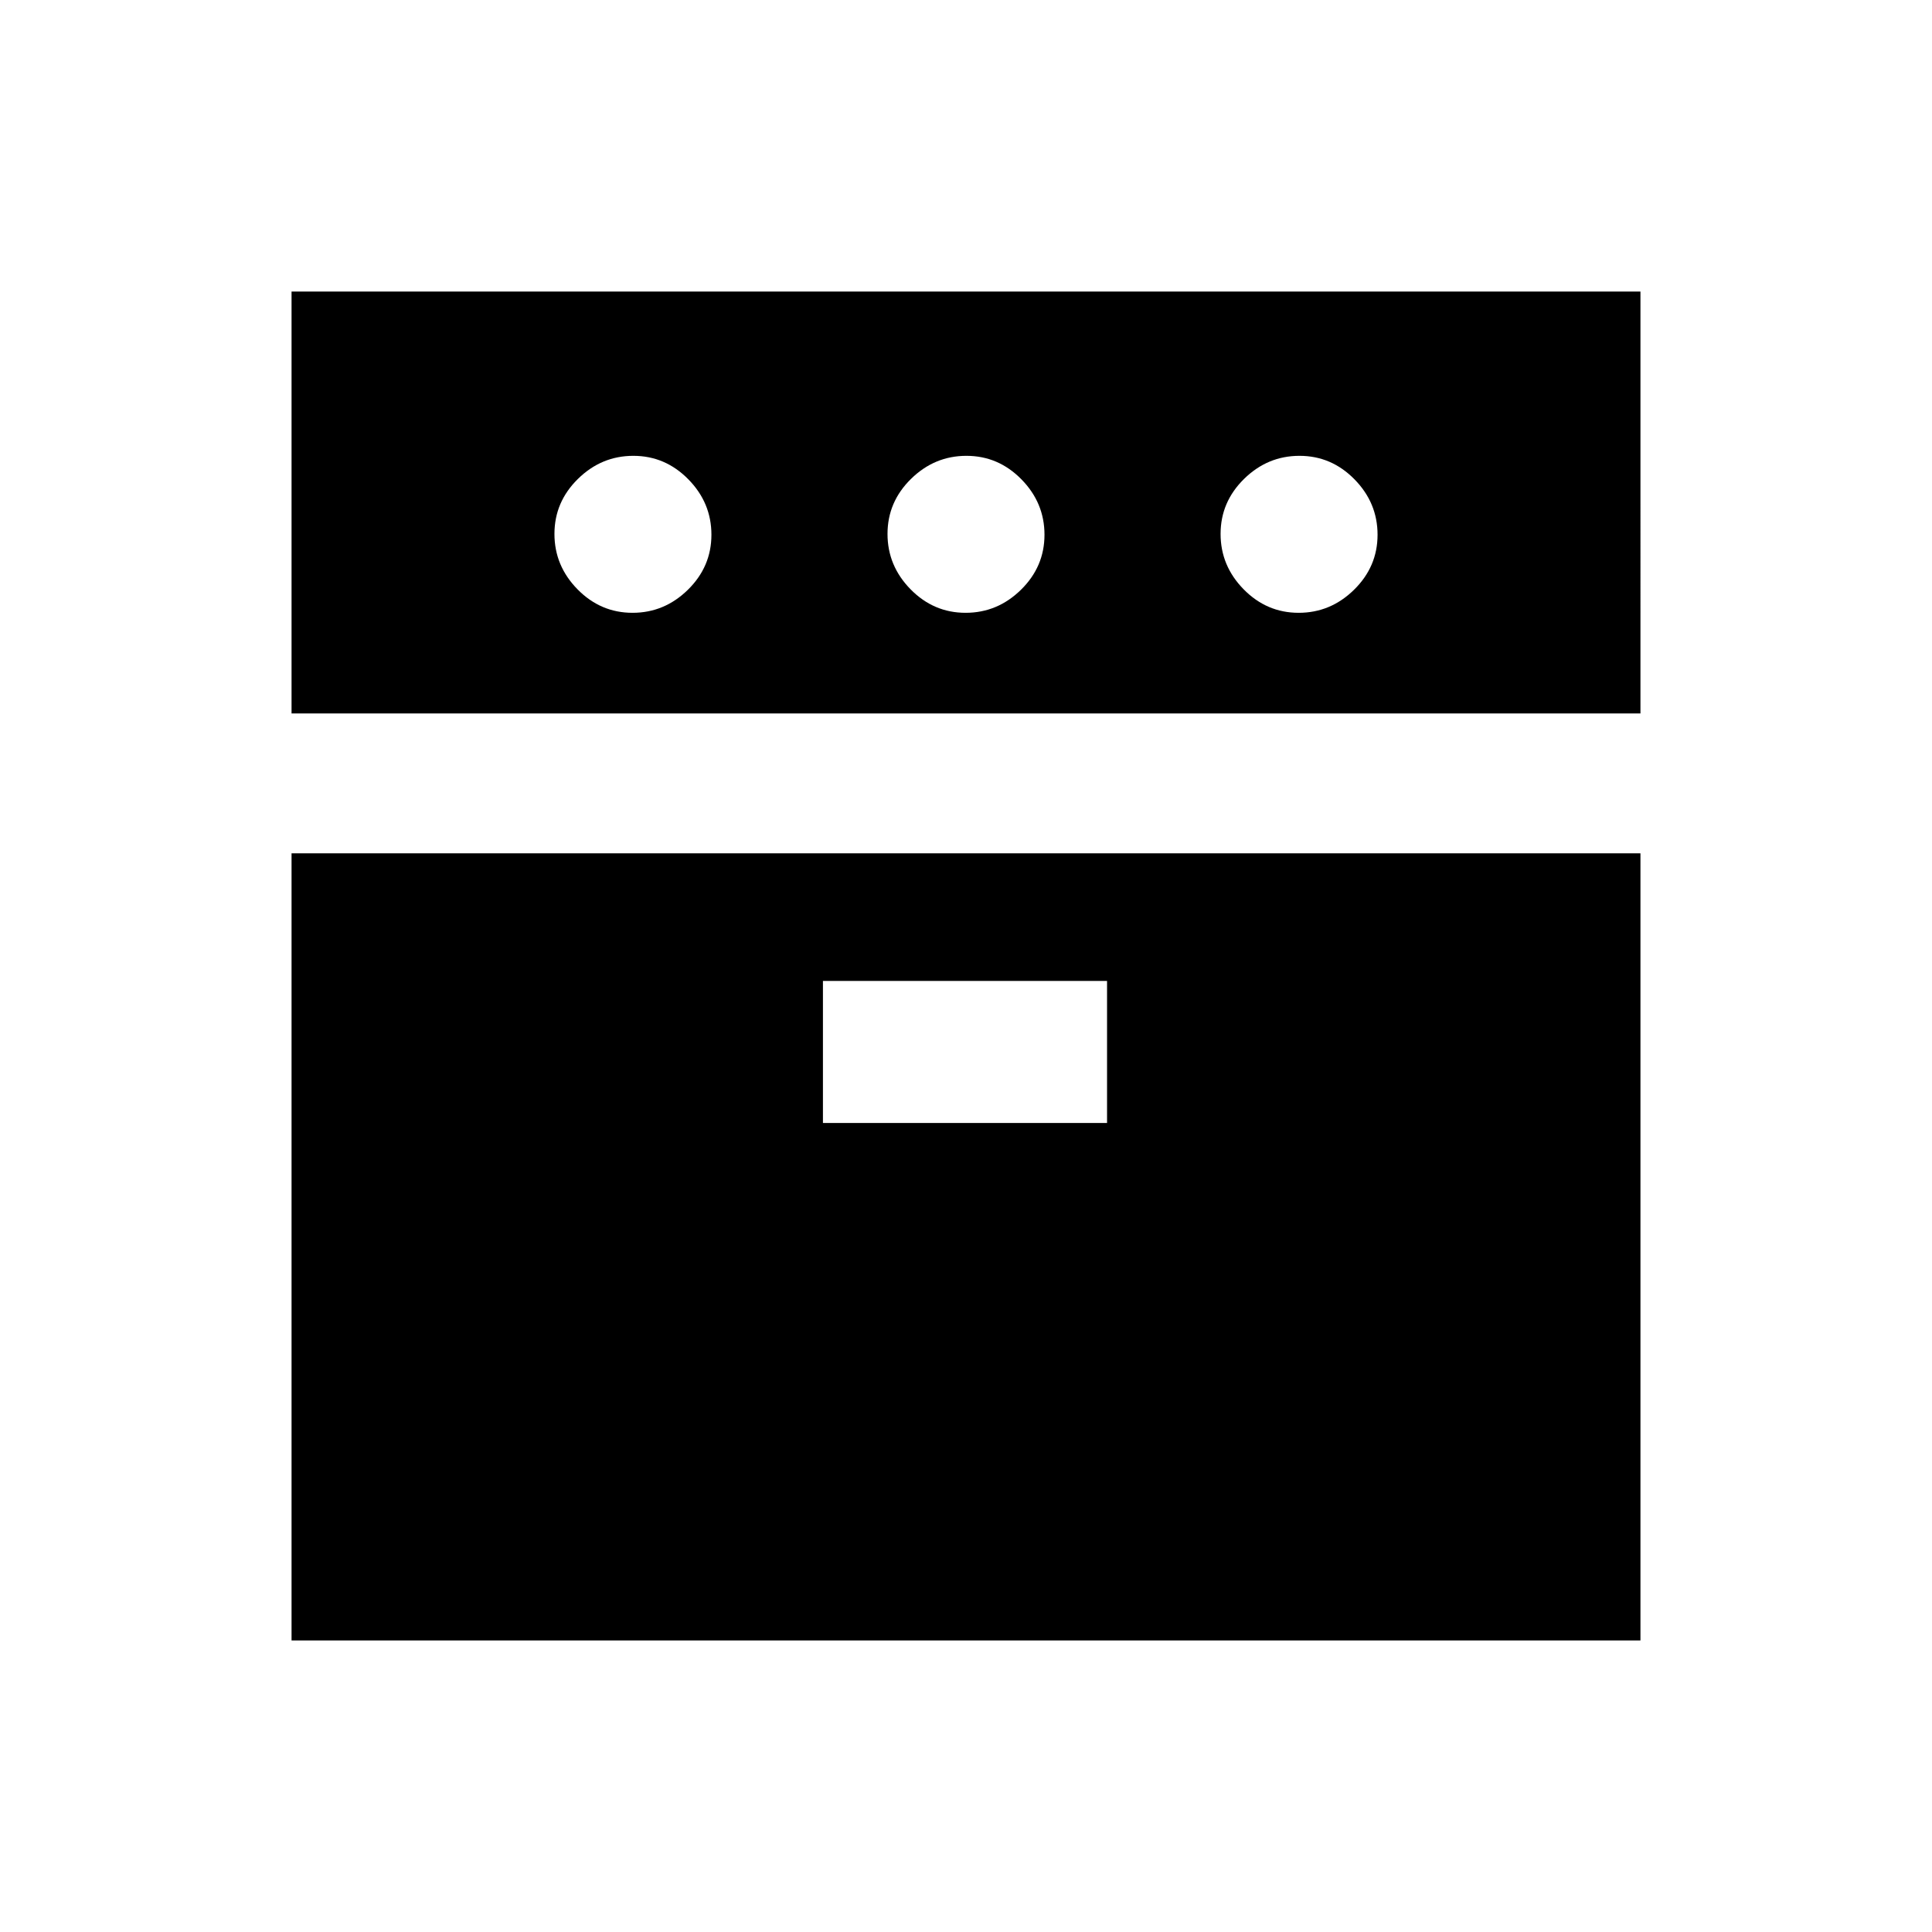 <svg xmlns="http://www.w3.org/2000/svg" height="20" viewBox="0 -960 960 960" width="20"><path d="M144.869-605.5v-209.631h670.262V-605.5H144.869Zm0 460.631V-536h670.262v391.131H144.869ZM314.289-655.5q15.863 0 27.537-11.463 11.674-11.464 11.674-27.326 0-15.863-11.463-27.537-11.464-11.674-27.326-11.674-15.863 0-27.537 11.463-11.674 11.464-11.674 27.326 0 15.863 11.463 27.537 11.464 11.674 27.326 11.674ZM408.913-402h141.174v-70.587H408.913V-402Zm70.876-253.5q15.863 0 27.537-11.463Q519-678.427 519-694.289q0-15.863-11.463-27.537-11.464-11.674-27.326-11.674-15.863 0-27.537 11.463Q441-710.573 441-694.711q0 15.863 11.463 27.537 11.464 11.674 27.326 11.674Zm165.5 0q15.863 0 27.537-11.463 11.674-11.464 11.674-27.326 0-15.863-11.463-27.537-11.464-11.674-27.326-11.674-15.863 0-27.537 11.463-11.674 11.464-11.674 27.326 0 15.863 11.463 27.537 11.464 11.674 27.326 11.674Z"/></svg>